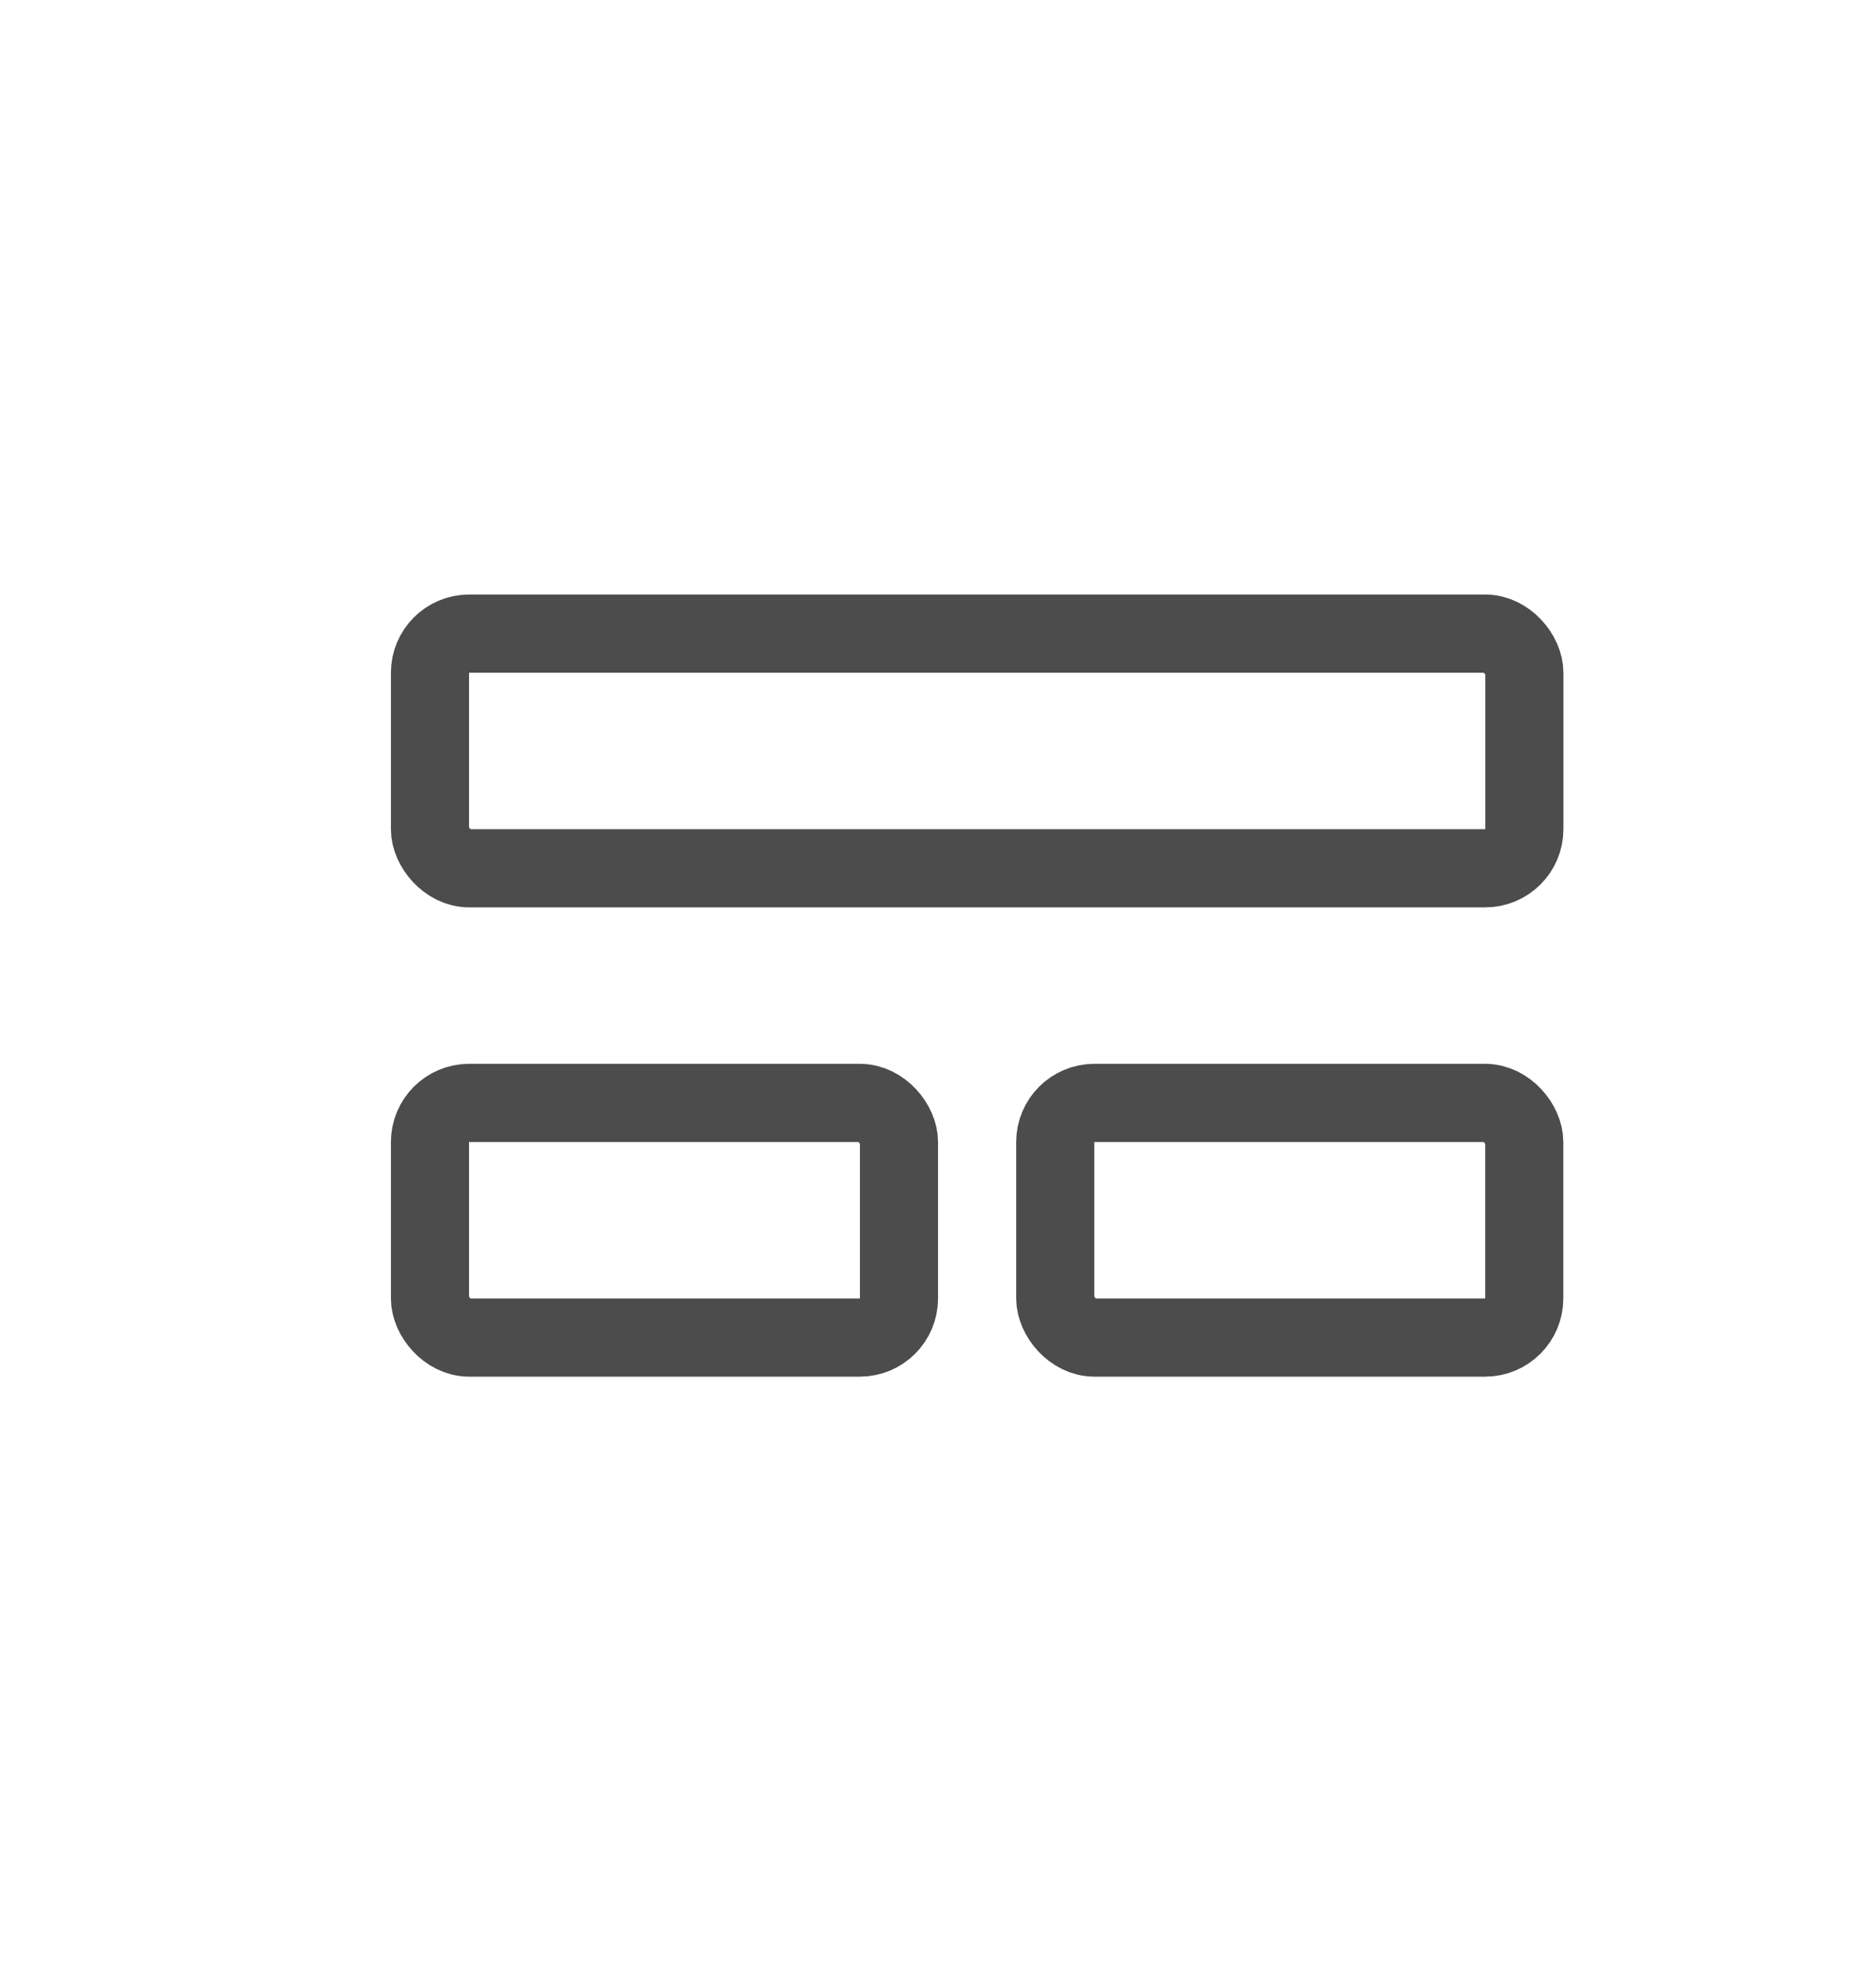 <svg width="20" height="21" viewBox="0 0 20 21" fill="none" xmlns="http://www.w3.org/2000/svg">
<g id="Formulario">
<rect id="Rectangle 2172" x="4.584" y="6.751" width="11.667" height="2.5" rx="0.417" stroke="#4C4C4C" stroke-width="0.833"/>
<rect id="Rectangle 2172_2" x="4.584" y="11.751" width="5" height="2.5" rx="0.417" stroke="#4C4C4C" stroke-width="0.833"/>
<rect id="Rectangle 2174" x="11.25" y="11.751" width="5" height="2.5" rx="0.417" stroke="#4C4C4C" stroke-width="0.833"/>
</g>
</svg>
